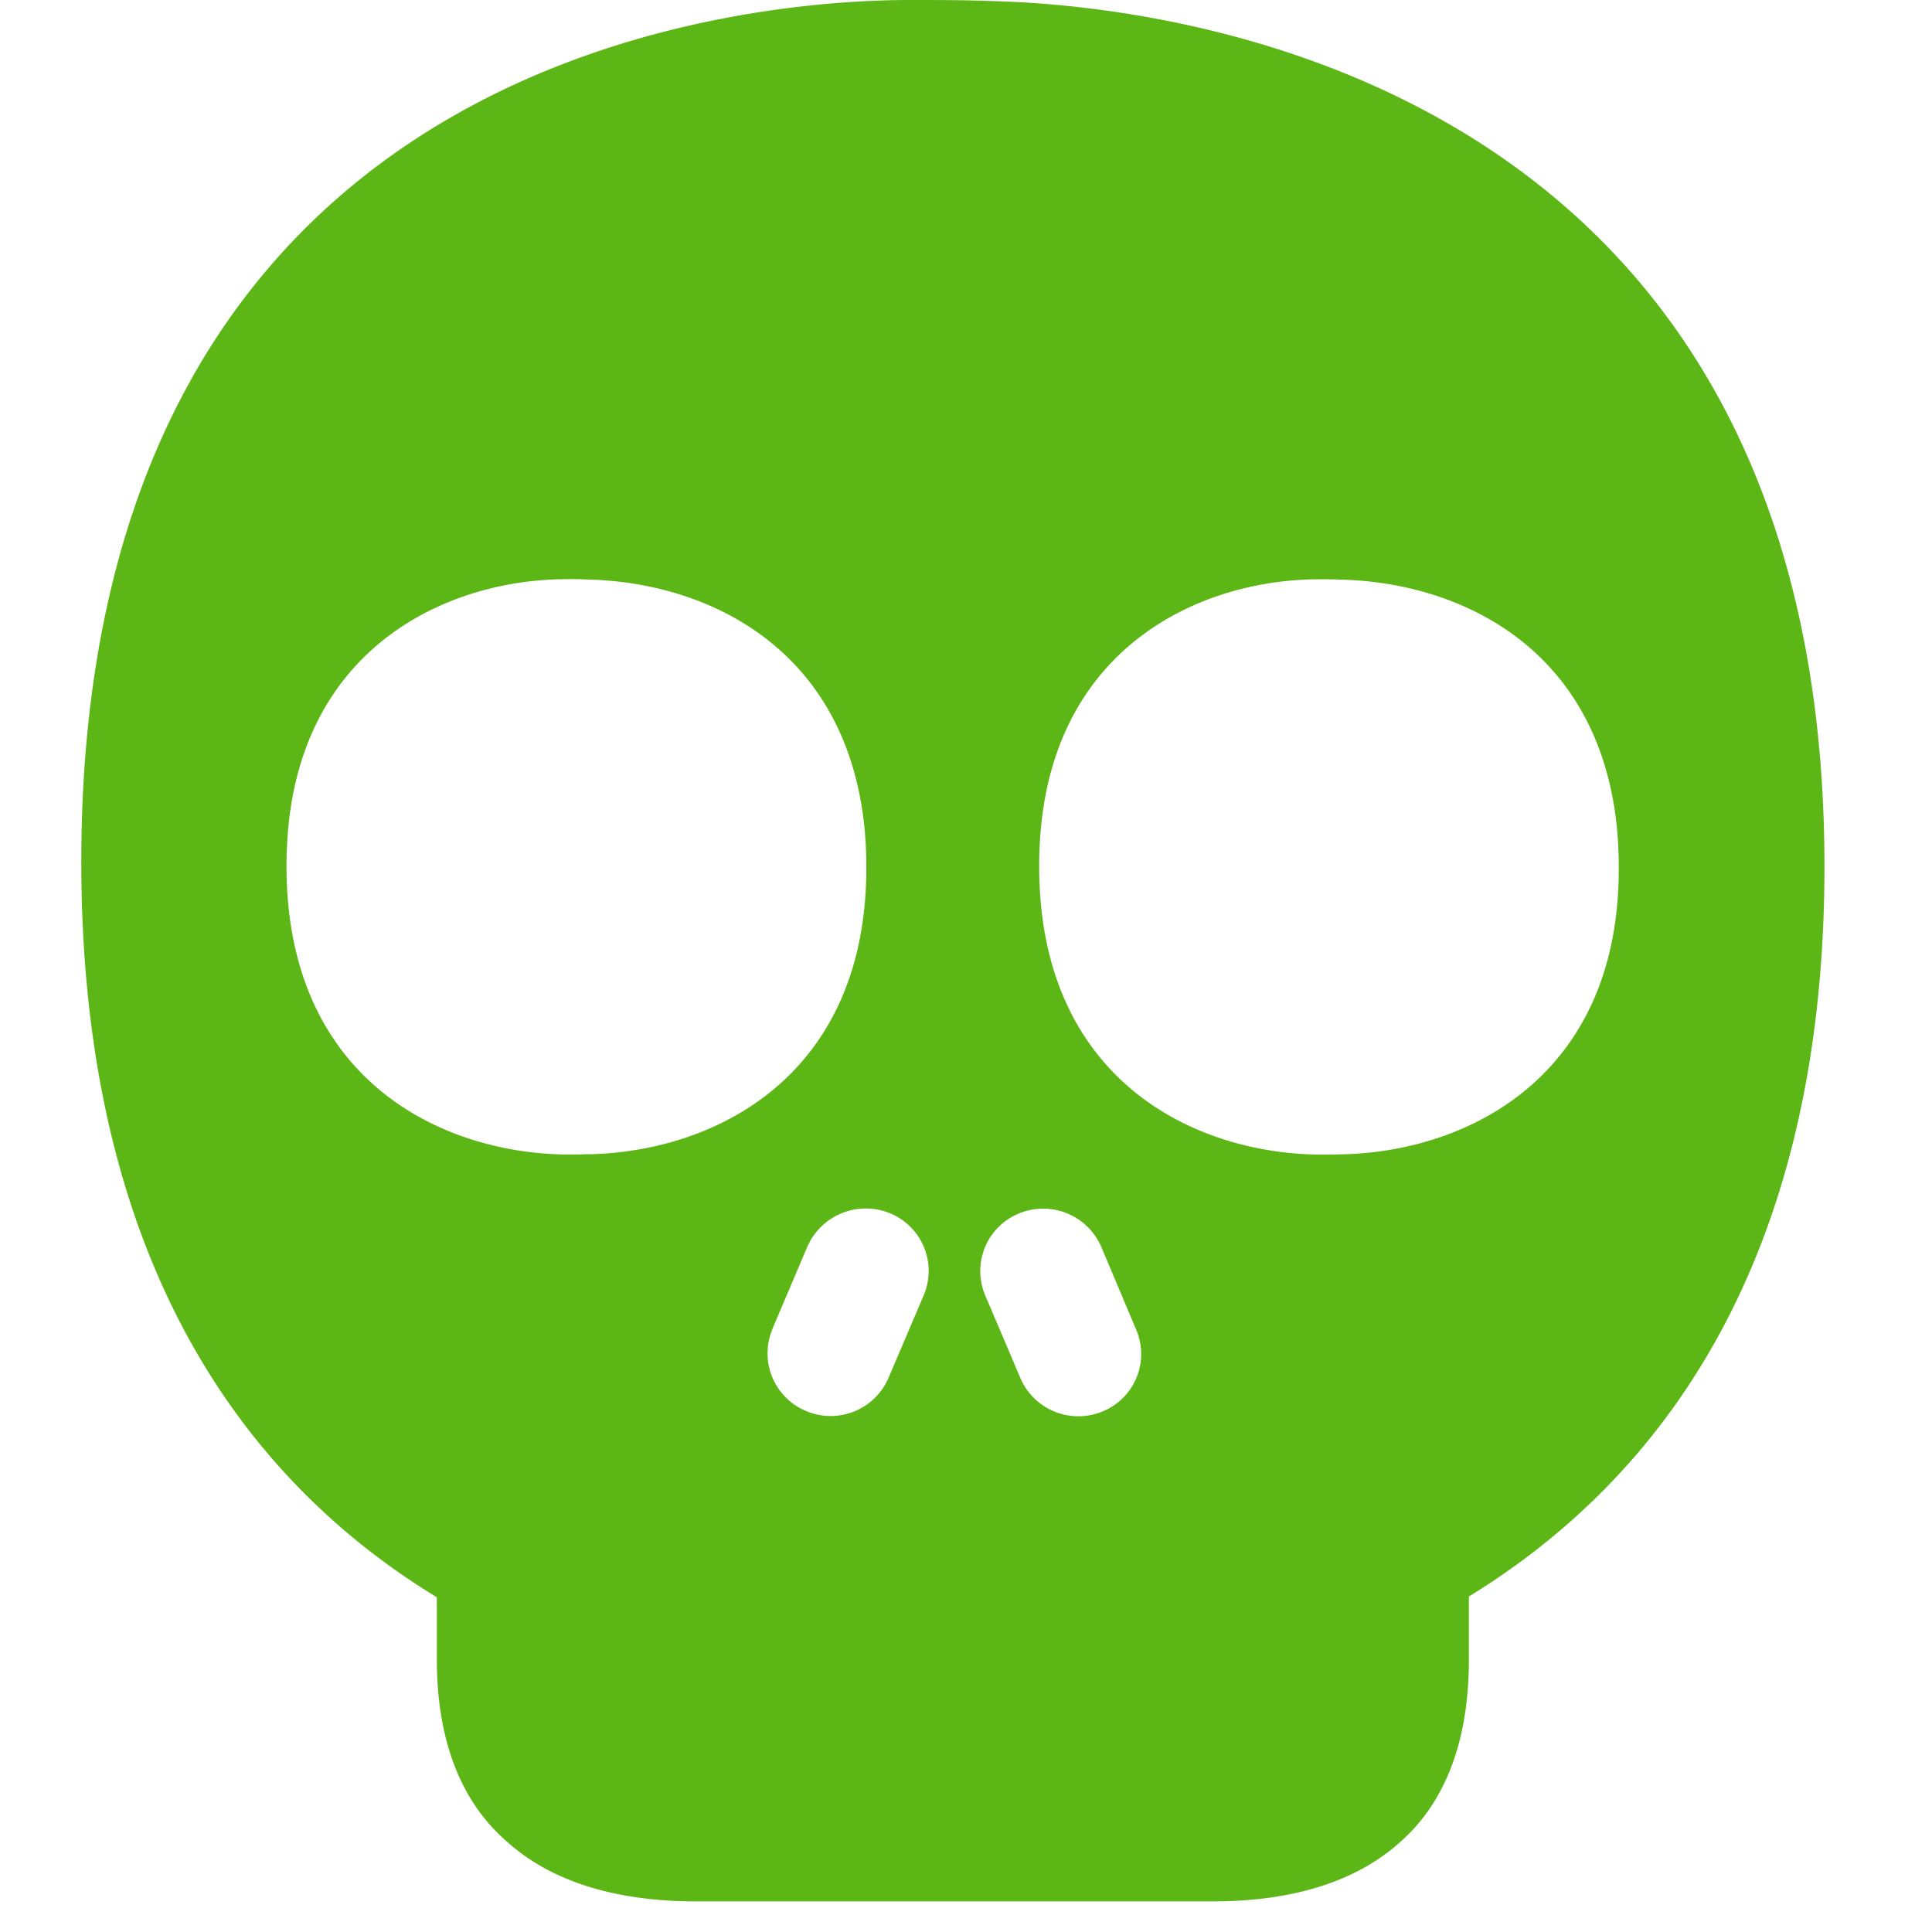 <svg width="24" height="24" viewBox="0 0 24 24" xmlns="http://www.w3.org/2000/svg"><path d="M16.657 14.34c-.054 0-.107.003-.161.003h-.121c-1.6-.024-3.466-.975-3.466-3.583 0-.158.007-.31.02-.454.202-2.272 1.97-3.096 3.426-3.11.087 0 .201 0 .292.004 1.496.034 3.183.847 3.432 3.018.02.175.03.364.03.562.007 2.578-1.859 3.53-3.452 3.56M13.7 17.532a.784.784 0 01-1.025-.414l-.437-1.028a.773.773 0 01.417-1.015.787.787 0 011.025.413l.434 1.029a.77.77 0 01-.414 1.015m-2.225-1.442l-.437 1.025a.782.782 0 01-1.025.413.775.775 0 01-.42-1.011v-.004l.437-1.028a.793.793 0 011.025-.414.775.775 0 01.42 1.019m-4.171-1.752c-.054 0-.108.004-.162.004h-.117c-1.6-.024-3.466-.975-3.466-3.583 0-.158.007-.31.02-.454.202-2.272 1.973-3.096 3.425-3.11.098-.003.205 0 .293.004 1.496.034 3.183.847 3.435 3.018.02.175.03.364.03.562 0 2.578-1.862 3.53-3.458 3.56M12.294.012C11.968 0 11.598 0 11.262 0 9.091.01 1.01.756 1.01 10.706c0 5.022 2.08 7.714 4.417 9.136v.776c0 .985.289 1.755.867 2.256.545.494 1.341.746 2.36.746h6.403c1.015 0 1.802-.252 2.346-.746.565-.504.844-1.27.844-2.259v-.783c2.336-1.432 4.417-4.104 4.417-9.069 0-9.869-8.256-10.706-10.37-10.75" fill="#5CB615" fill-rule="nonzero"/></svg>